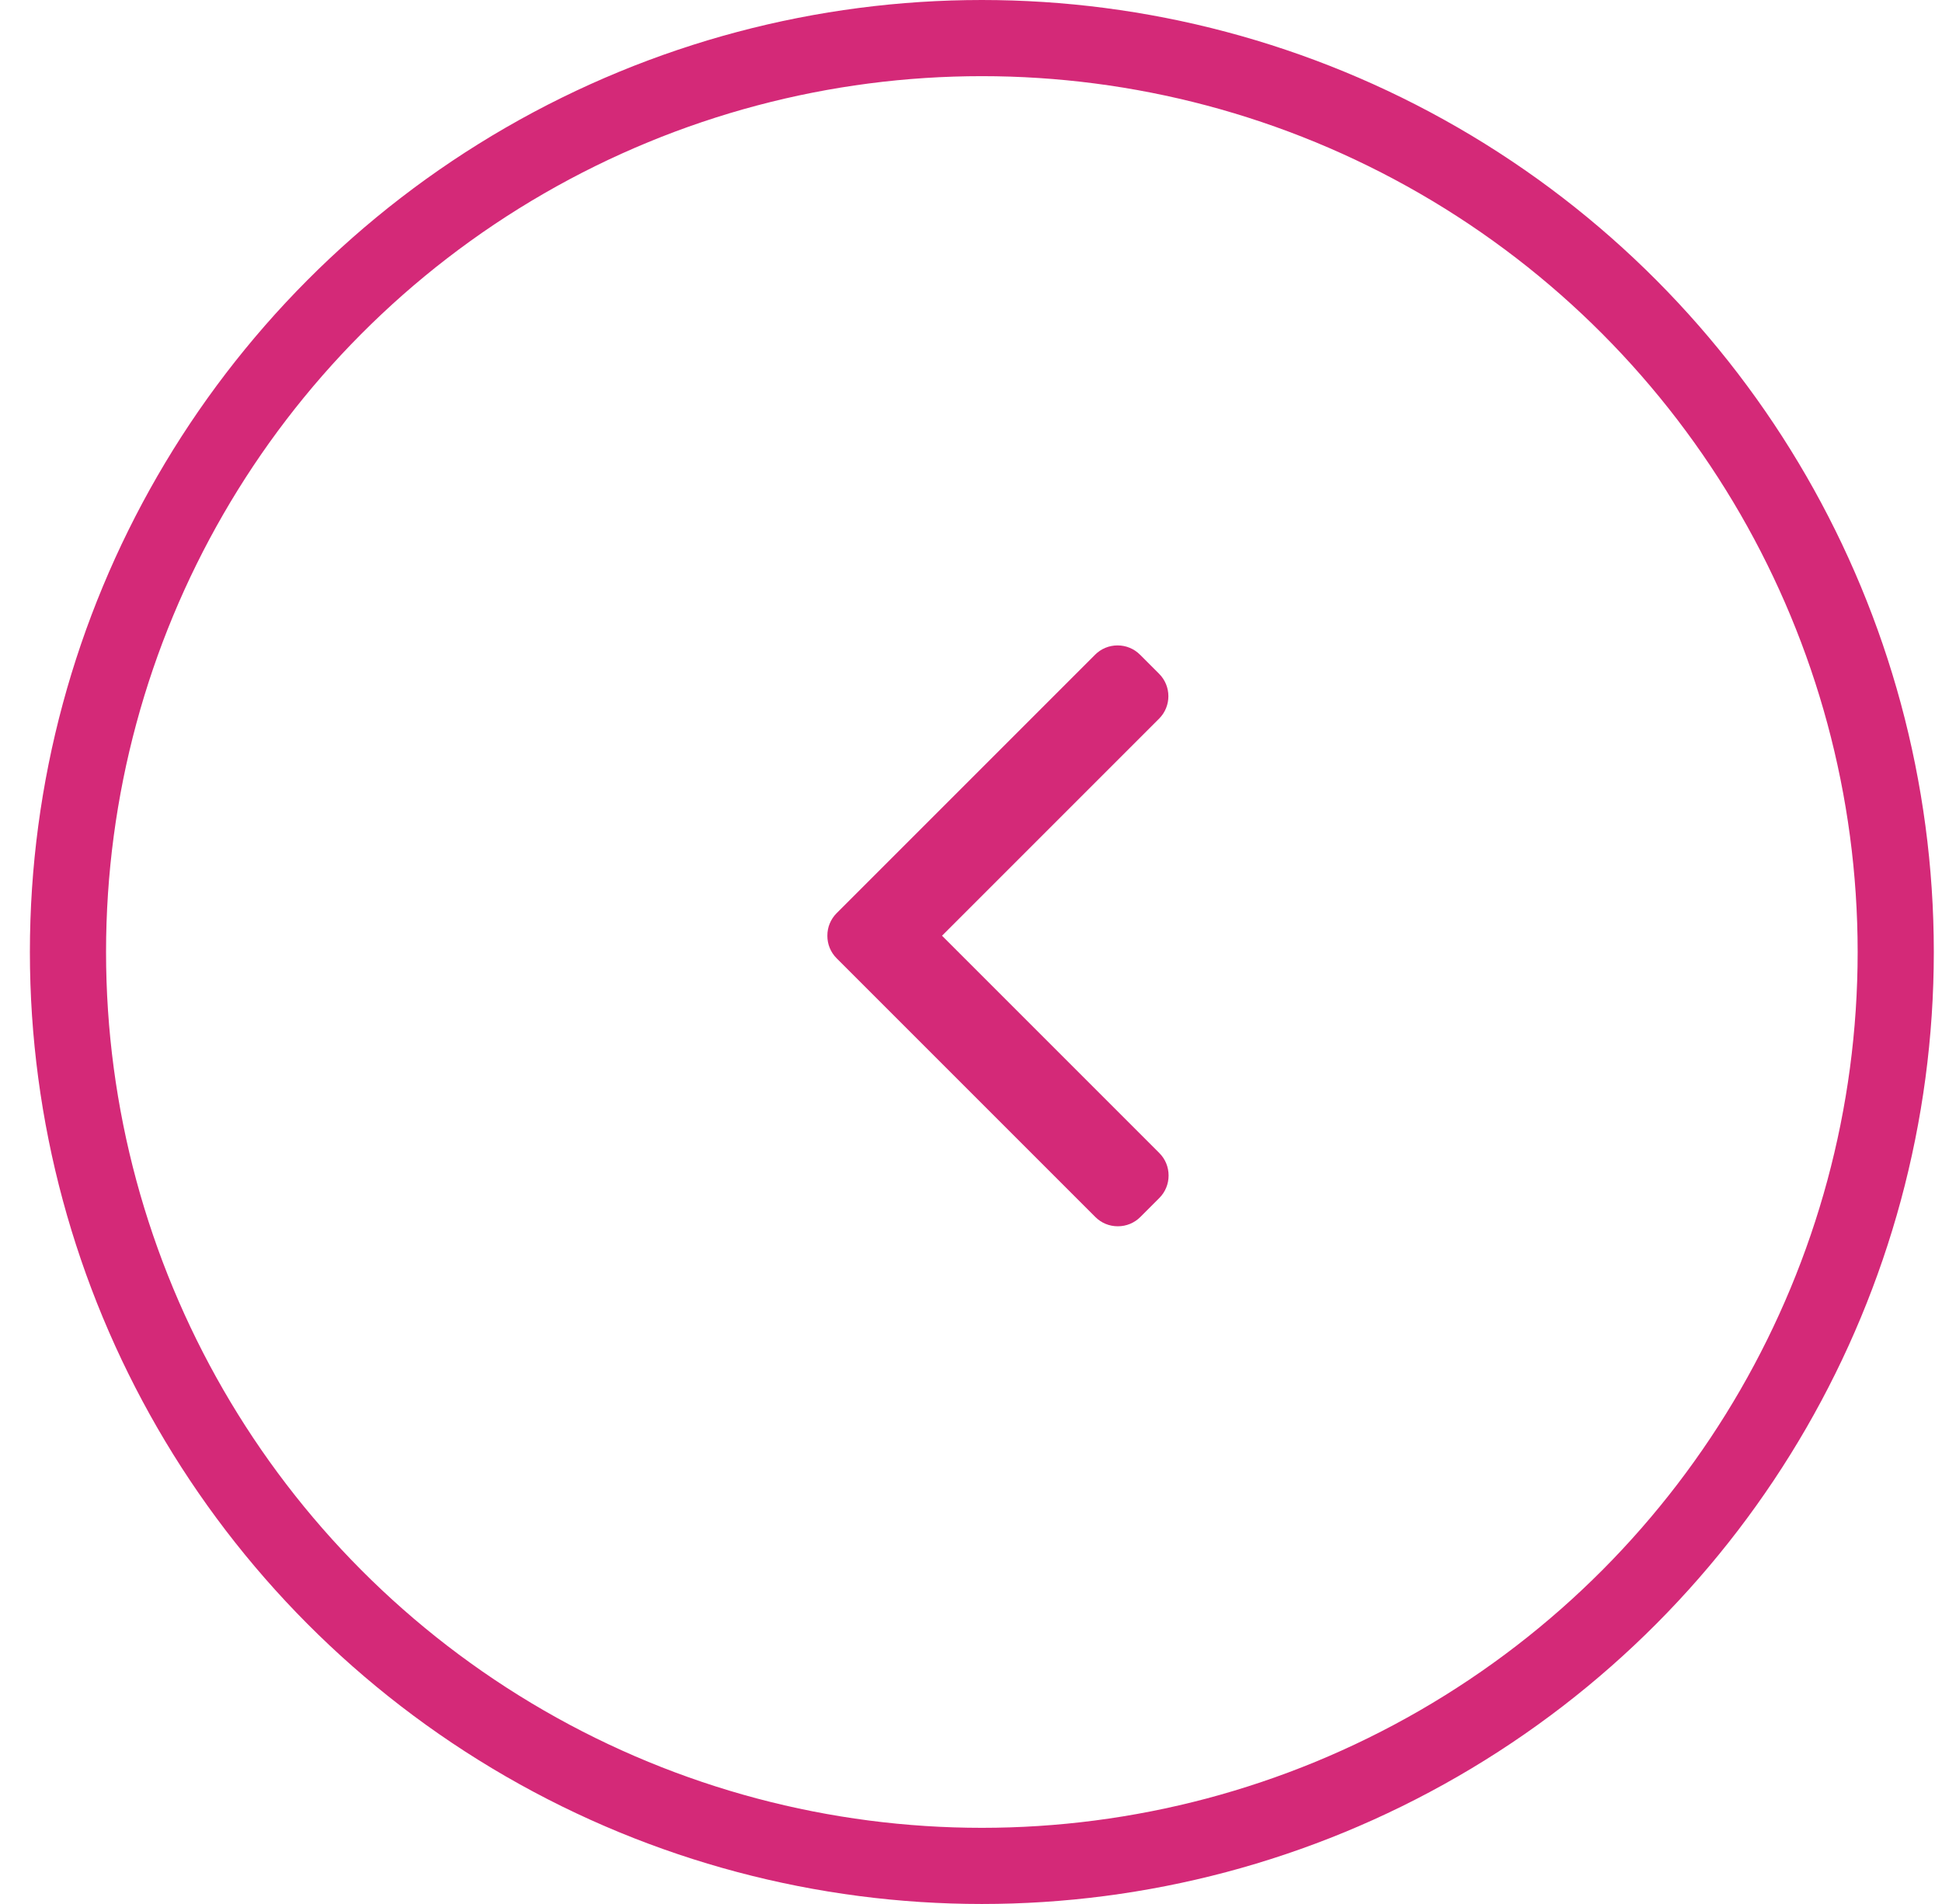 <svg width="51" height="50" viewBox="0 0 51 50" fill="none" xmlns="http://www.w3.org/2000/svg">
<circle cx="25" cy="25" r="24" transform="matrix(-1 0 0 1 50.785 0)" stroke="#D42978" stroke-width="2"/>
<g clipPath="url(#clip0_92_29796)">
<path d="M21.971 23.981L28.759 17.193C28.916 17.036 29.126 16.949 29.349 16.949C29.573 16.949 29.782 17.036 29.939 17.193L30.439 17.693C30.765 18.018 30.765 18.548 30.439 18.873L24.739 24.573L30.446 30.28C30.603 30.437 30.689 30.646 30.689 30.87C30.689 31.093 30.603 31.303 30.446 31.46L29.946 31.96C29.789 32.117 29.579 32.203 29.356 32.203C29.132 32.203 28.923 32.117 28.766 31.96L21.971 25.165C21.814 25.008 21.727 24.797 21.728 24.573C21.727 24.349 21.814 24.139 21.971 23.981Z" fill="#D42978"/>
</g>
<defs>
<clipPath id="clip0_92_29796">
<rect width="15.254" height="15.254" fill="white" transform="matrix(-1 0 0 1 33.836 16.949)"/>
</clipPath>
</defs>
</svg>
